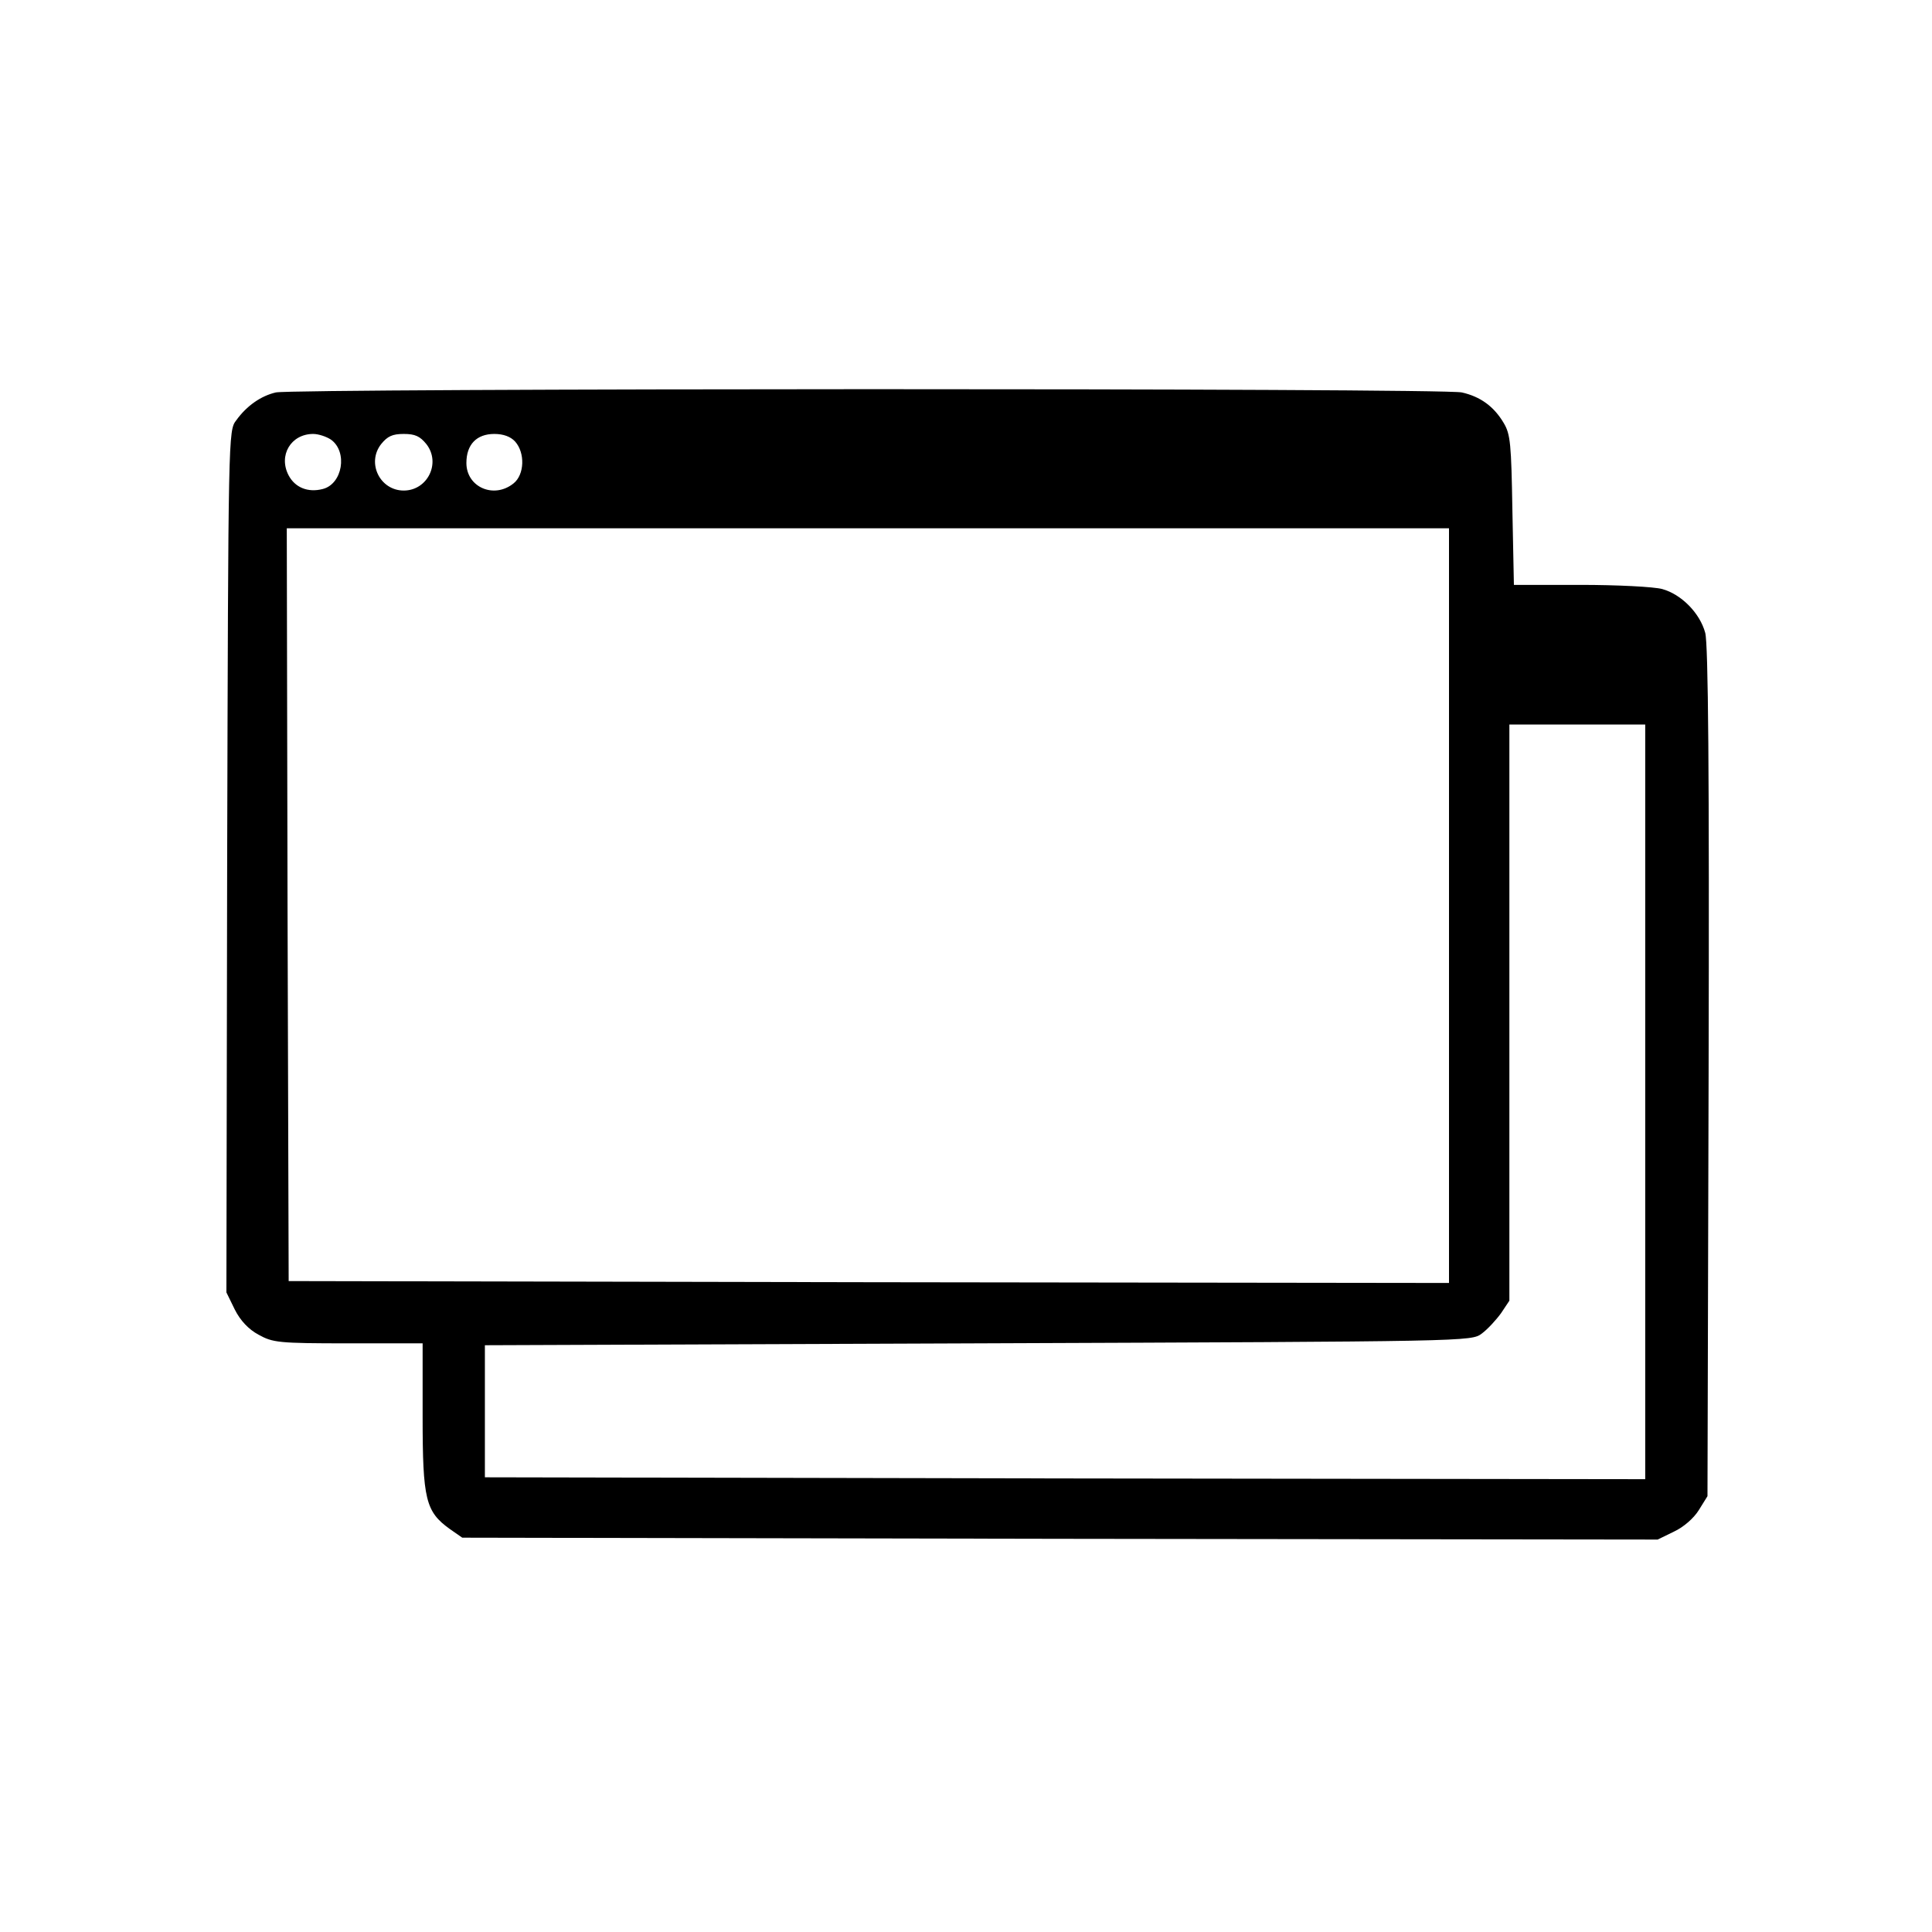 <?xml version="1.0" standalone="no"?>
<!DOCTYPE svg PUBLIC "-//W3C//DTD SVG 20010904//EN"
 "http://www.w3.org/TR/2001/REC-SVG-20010904/DTD/svg10.dtd">
<svg version="1.0" xmlns="http://www.w3.org/2000/svg"
 width="512pt" height="512pt" viewBox="0 0 512 512"
 preserveAspectRatio="xMidYMid meet">

<g transform="translate(0,512) scale(0.1,-0.1)"
fill="#000000" stroke="none">
<path d="M731 4080 c-39 -9 -77 -35 -105 -74 -21 -27 -21 -34 -24 -1169 l-2
-1142 22 -45 c15 -30 37 -53 63 -67 38 -21 52 -23 238 -23 l197 0 0 -195 c0
-219 8 -251 72 -297 l33 -23 1584 -3 1584 -2 43 21 c26 12 53 36 66 57 l23 37
3 1123 c2 798 -1 1136 -9 1165 -14 52 -63 102 -114 116 -22 6 -119 11 -217 11
l-176 0 -4 198 c-3 175 -5 201 -23 231 -26 44 -62 70 -111 81 -48 12 -3095 11
-3143 0z m146 -125 c45 -32 31 -118 -22 -131 -39 -10 -73 4 -90 36 -28 53 6
110 65 110 14 0 35 -7 47 -15z m253 -12 c39 -50 3 -123 -60 -123 -63 0 -99 73
-60 123 17 21 30 27 60 27 30 0 43 -6 60 -27z m235 7 c27 -30 25 -88 -4 -111
-52 -42 -125 -10 -125 54 0 49 27 77 74 77 24 0 43 -7 55 -20z m2475 -1230 l0
-1000 -1538 2 -1537 3 -3 998 -2 997 1540 0 1540 0 0 -1000z m520 -520 l0
-1000 -1537 2 -1538 3 0 175 0 175 1307 5 c1306 5 1307 5 1335 26 15 11 38 36
51 54 l22 33 0 763 0 764 180 0 180 0 0 -1000z"/>
</g>
</svg>
